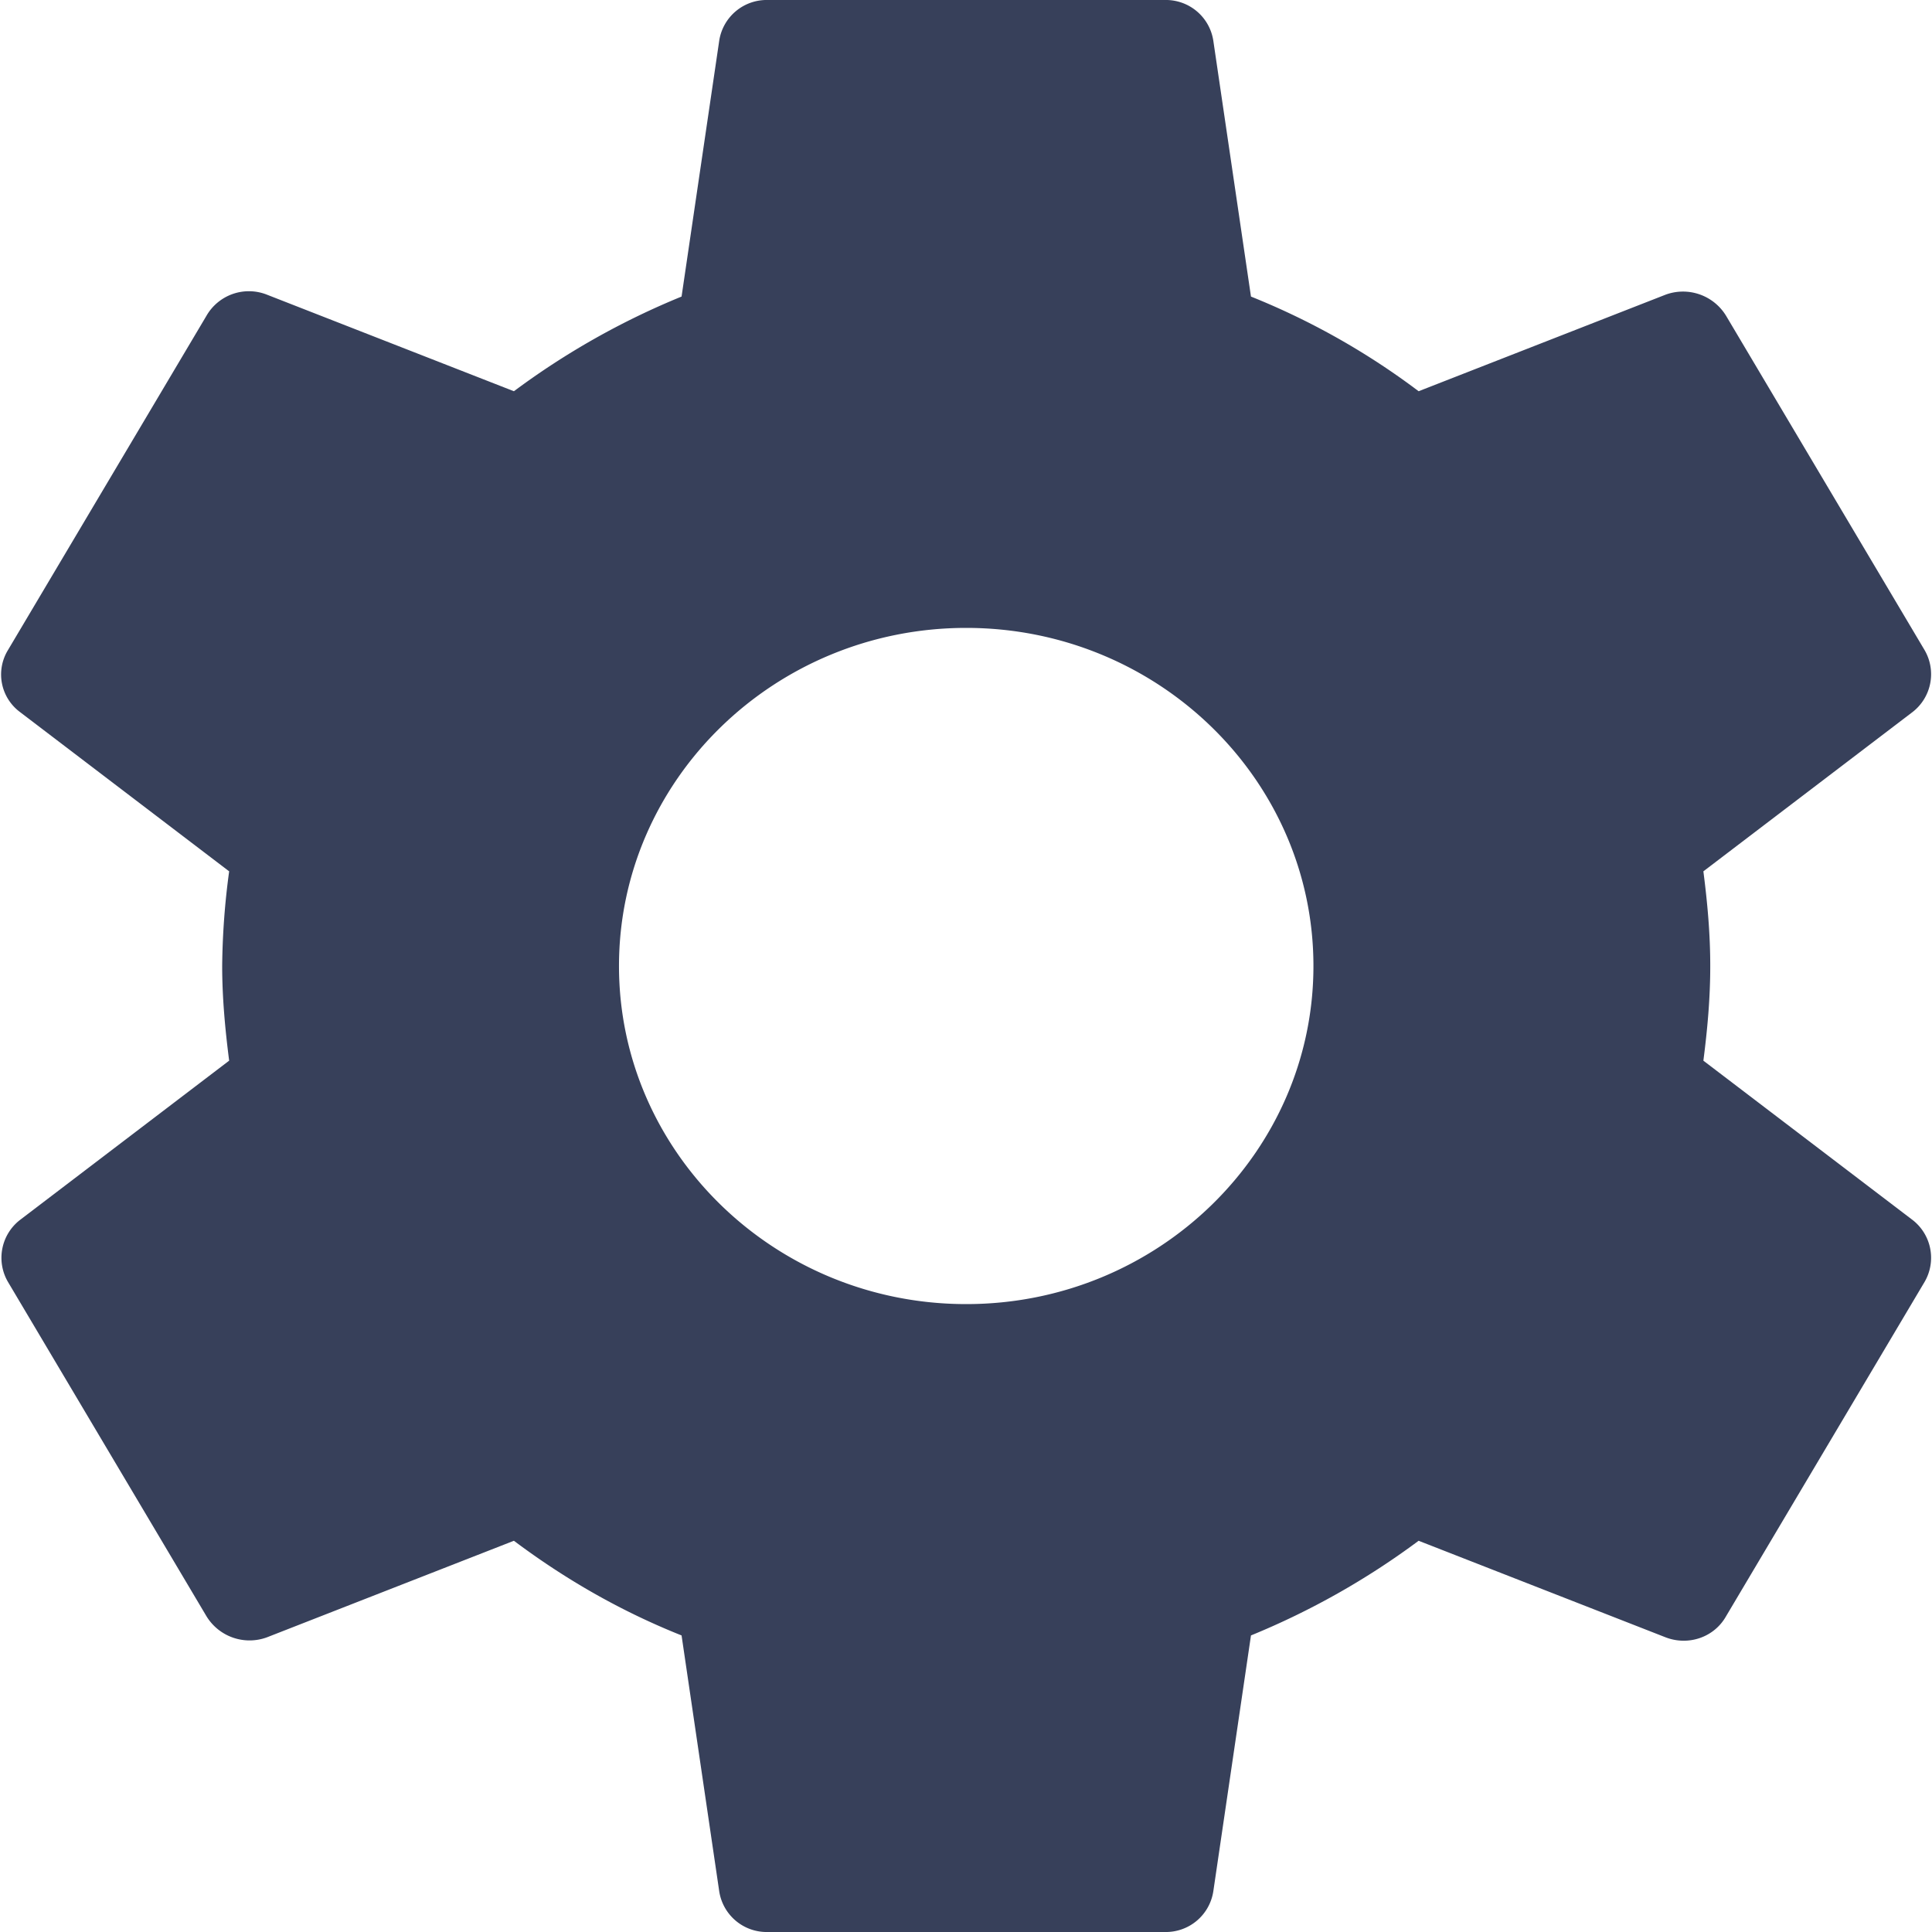 <svg xmlns="http://www.w3.org/2000/svg" width="18" height="18">
    <path fill="#37405A" fill-rule="evenodd" d="M15.87 9.882c.037-.288.064-.576.064-.882 0-.306-.027-.594-.064-.882l1.95-1.485a.446.446 0 0 0 .111-.576l-1.849-3.114a.47.47 0 0 0-.563-.198l-2.302.9a6.803 6.803 0 0 0-1.562-.882L11.304.378A.447.447 0 0 0 10.851 0H7.154a.447.447 0 0 0-.453.378L6.35 2.763a7.13 7.13 0 0 0-1.562.882l-2.302-.9a.456.456 0 0 0-.563.198L.074 6.057a.436.436 0 0 0 .111.576l1.95 1.485A6.948 6.948 0 0 0 2.07 9c0 .297.028.594.065.882l-1.95 1.485a.446.446 0 0 0-.111.576l1.849 3.114a.47.47 0 0 0 .563.198l2.302-.9c.48.36.998.657 1.562.882l.351 2.385a.447.447 0 0 0 .453.378h3.697a.447.447 0 0 0 .453-.378l.351-2.385a7.154 7.154 0 0 0 1.562-.882l2.302.9c.212.081.452 0 .563-.198l1.849-3.114a.446.446 0 0 0-.111-.576l-1.95-1.485zM9.002 12.15c-1.783 0-3.235-1.413-3.235-3.15 0-1.737 1.452-3.15 3.235-3.15 1.784 0 3.235 1.413 3.235 3.15 0 1.737-1.451 3.15-3.235 3.15z"/>
</svg>
